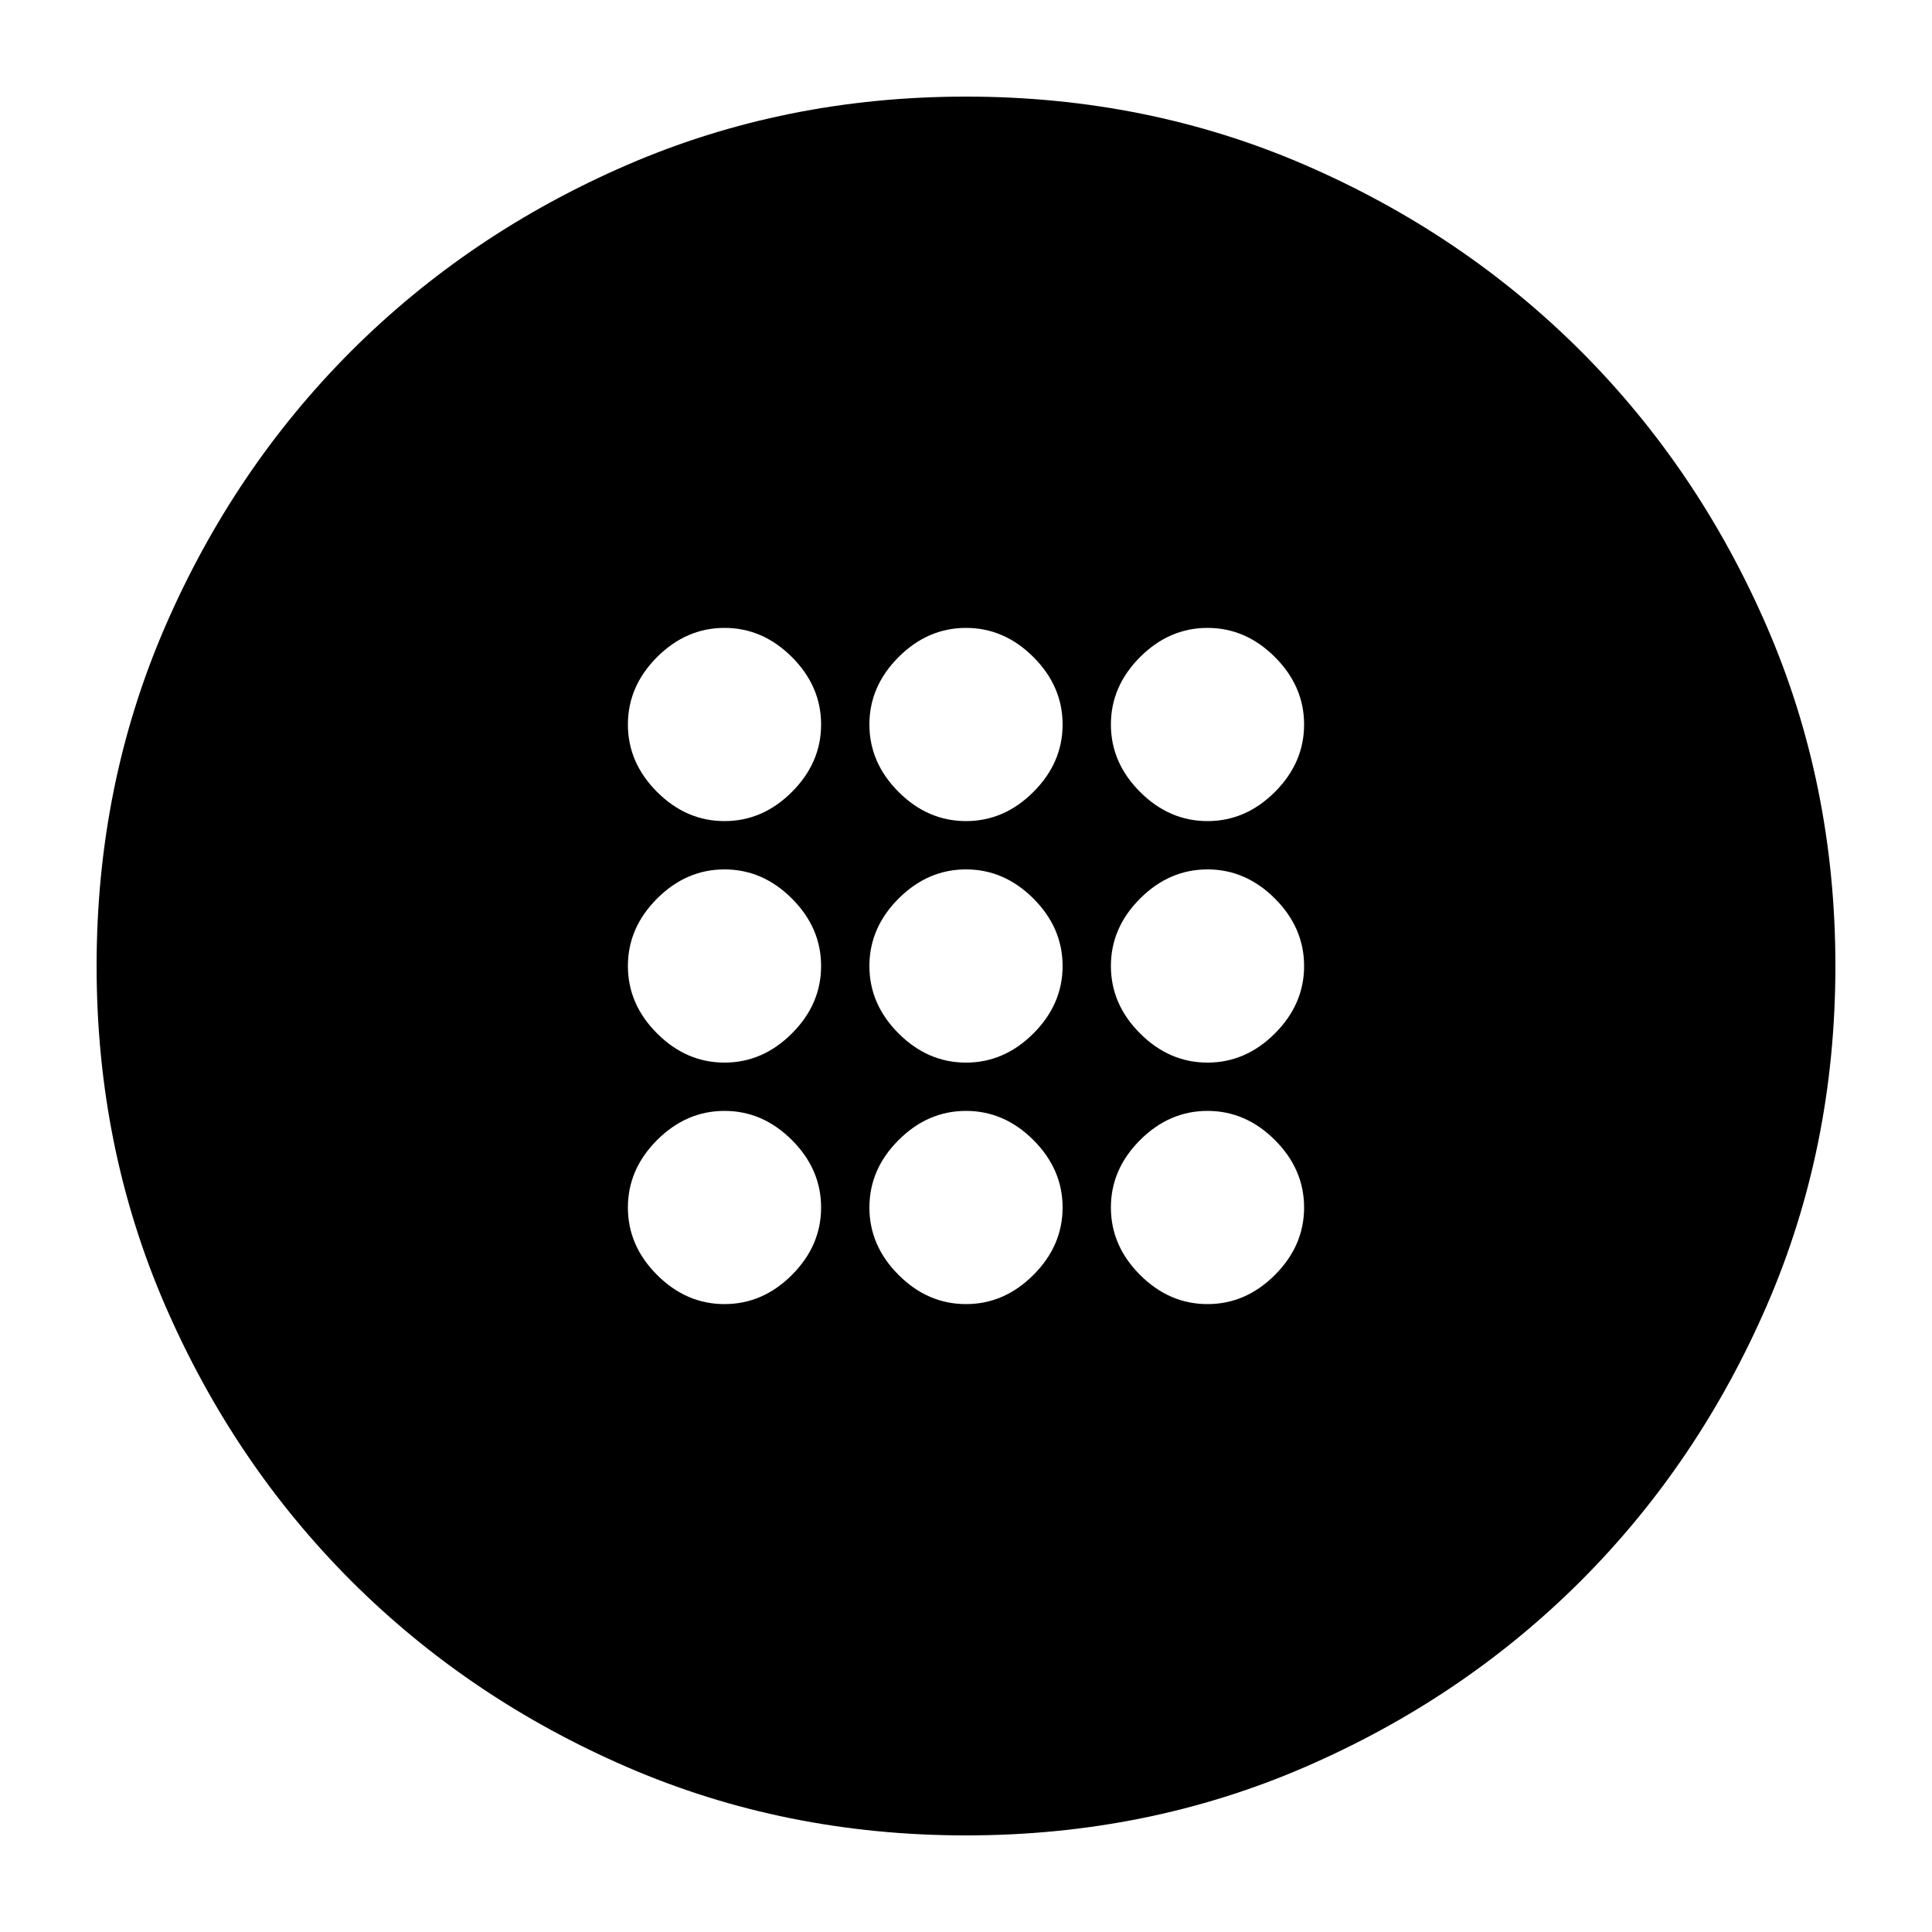 <svg xmlns="http://www.w3.org/2000/svg" height="20" width="20"><path d="M10 11q.396 0 .698-.302Q11 10.396 11 10q0-.396-.302-.698Q10.396 9 10 9q-.396 0-.698.302Q9 9.604 9 10q0 .396.302.698Q9.604 11 10 11Zm2.5 0q.396 0 .698-.302.302-.302.302-.698 0-.396-.302-.698Q12.896 9 12.5 9q-.396 0-.698.302-.302.302-.302.698 0 .396.302.698.302.302.698.302Zm-5 0q.396 0 .698-.302.302-.302.302-.698 0-.396-.302-.698Q7.896 9 7.5 9q-.396 0-.698.302Q6.5 9.604 6.5 10q0 .396.302.698.302.302.698.302Zm2.5 2.5q.396 0 .698-.302.302-.302.302-.698 0-.396-.302-.698-.302-.302-.698-.302-.396 0-.698.302Q9 12.104 9 12.5q0 .396.302.698.302.302.698.302Zm2.5 0q.396 0 .698-.302.302-.302.302-.698 0-.396-.302-.698-.302-.302-.698-.302-.396 0-.698.302-.302.302-.302.698 0 .396.302.698.302.302.698.302Zm-5 0q.396 0 .698-.302.302-.302.302-.698 0-.396-.302-.698-.302-.302-.698-.302-.396 0-.698.302-.302.302-.302.698 0 .396.302.698.302.302.698.302Zm2.5-5q.396 0 .698-.302Q11 7.896 11 7.5q0-.396-.302-.698Q10.396 6.5 10 6.5q-.396 0-.698.302Q9 7.104 9 7.5q0 .396.302.698.302.302.698.302Zm2.5 0q.396 0 .698-.302.302-.302.302-.698 0-.396-.302-.698-.302-.302-.698-.302-.396 0-.698.302-.302.302-.302.698 0 .396.302.698.302.302.698.302Zm-5 0q.396 0 .698-.302.302-.302.302-.698 0-.396-.302-.698Q7.896 6.5 7.5 6.5q-.396 0-.698.302-.302.302-.302.698 0 .396.302.698.302.302.698.302ZM10 19q-1.875 0-3.51-.708-1.636-.709-2.855-1.927-1.218-1.219-1.927-2.855Q1 11.875 1 10q0-1.875.708-3.51.709-1.636 1.927-2.855Q4.854 2.417 6.49 1.708 8.125 1 10 1q1.875 0 3.51.708 1.636.709 2.855 1.927 1.218 1.219 1.927 2.855Q19 8.125 19 10q0 1.875-.708 3.51-.709 1.636-1.927 2.855-1.219 1.218-2.855 1.927Q11.875 19 10 19Z"/></svg>